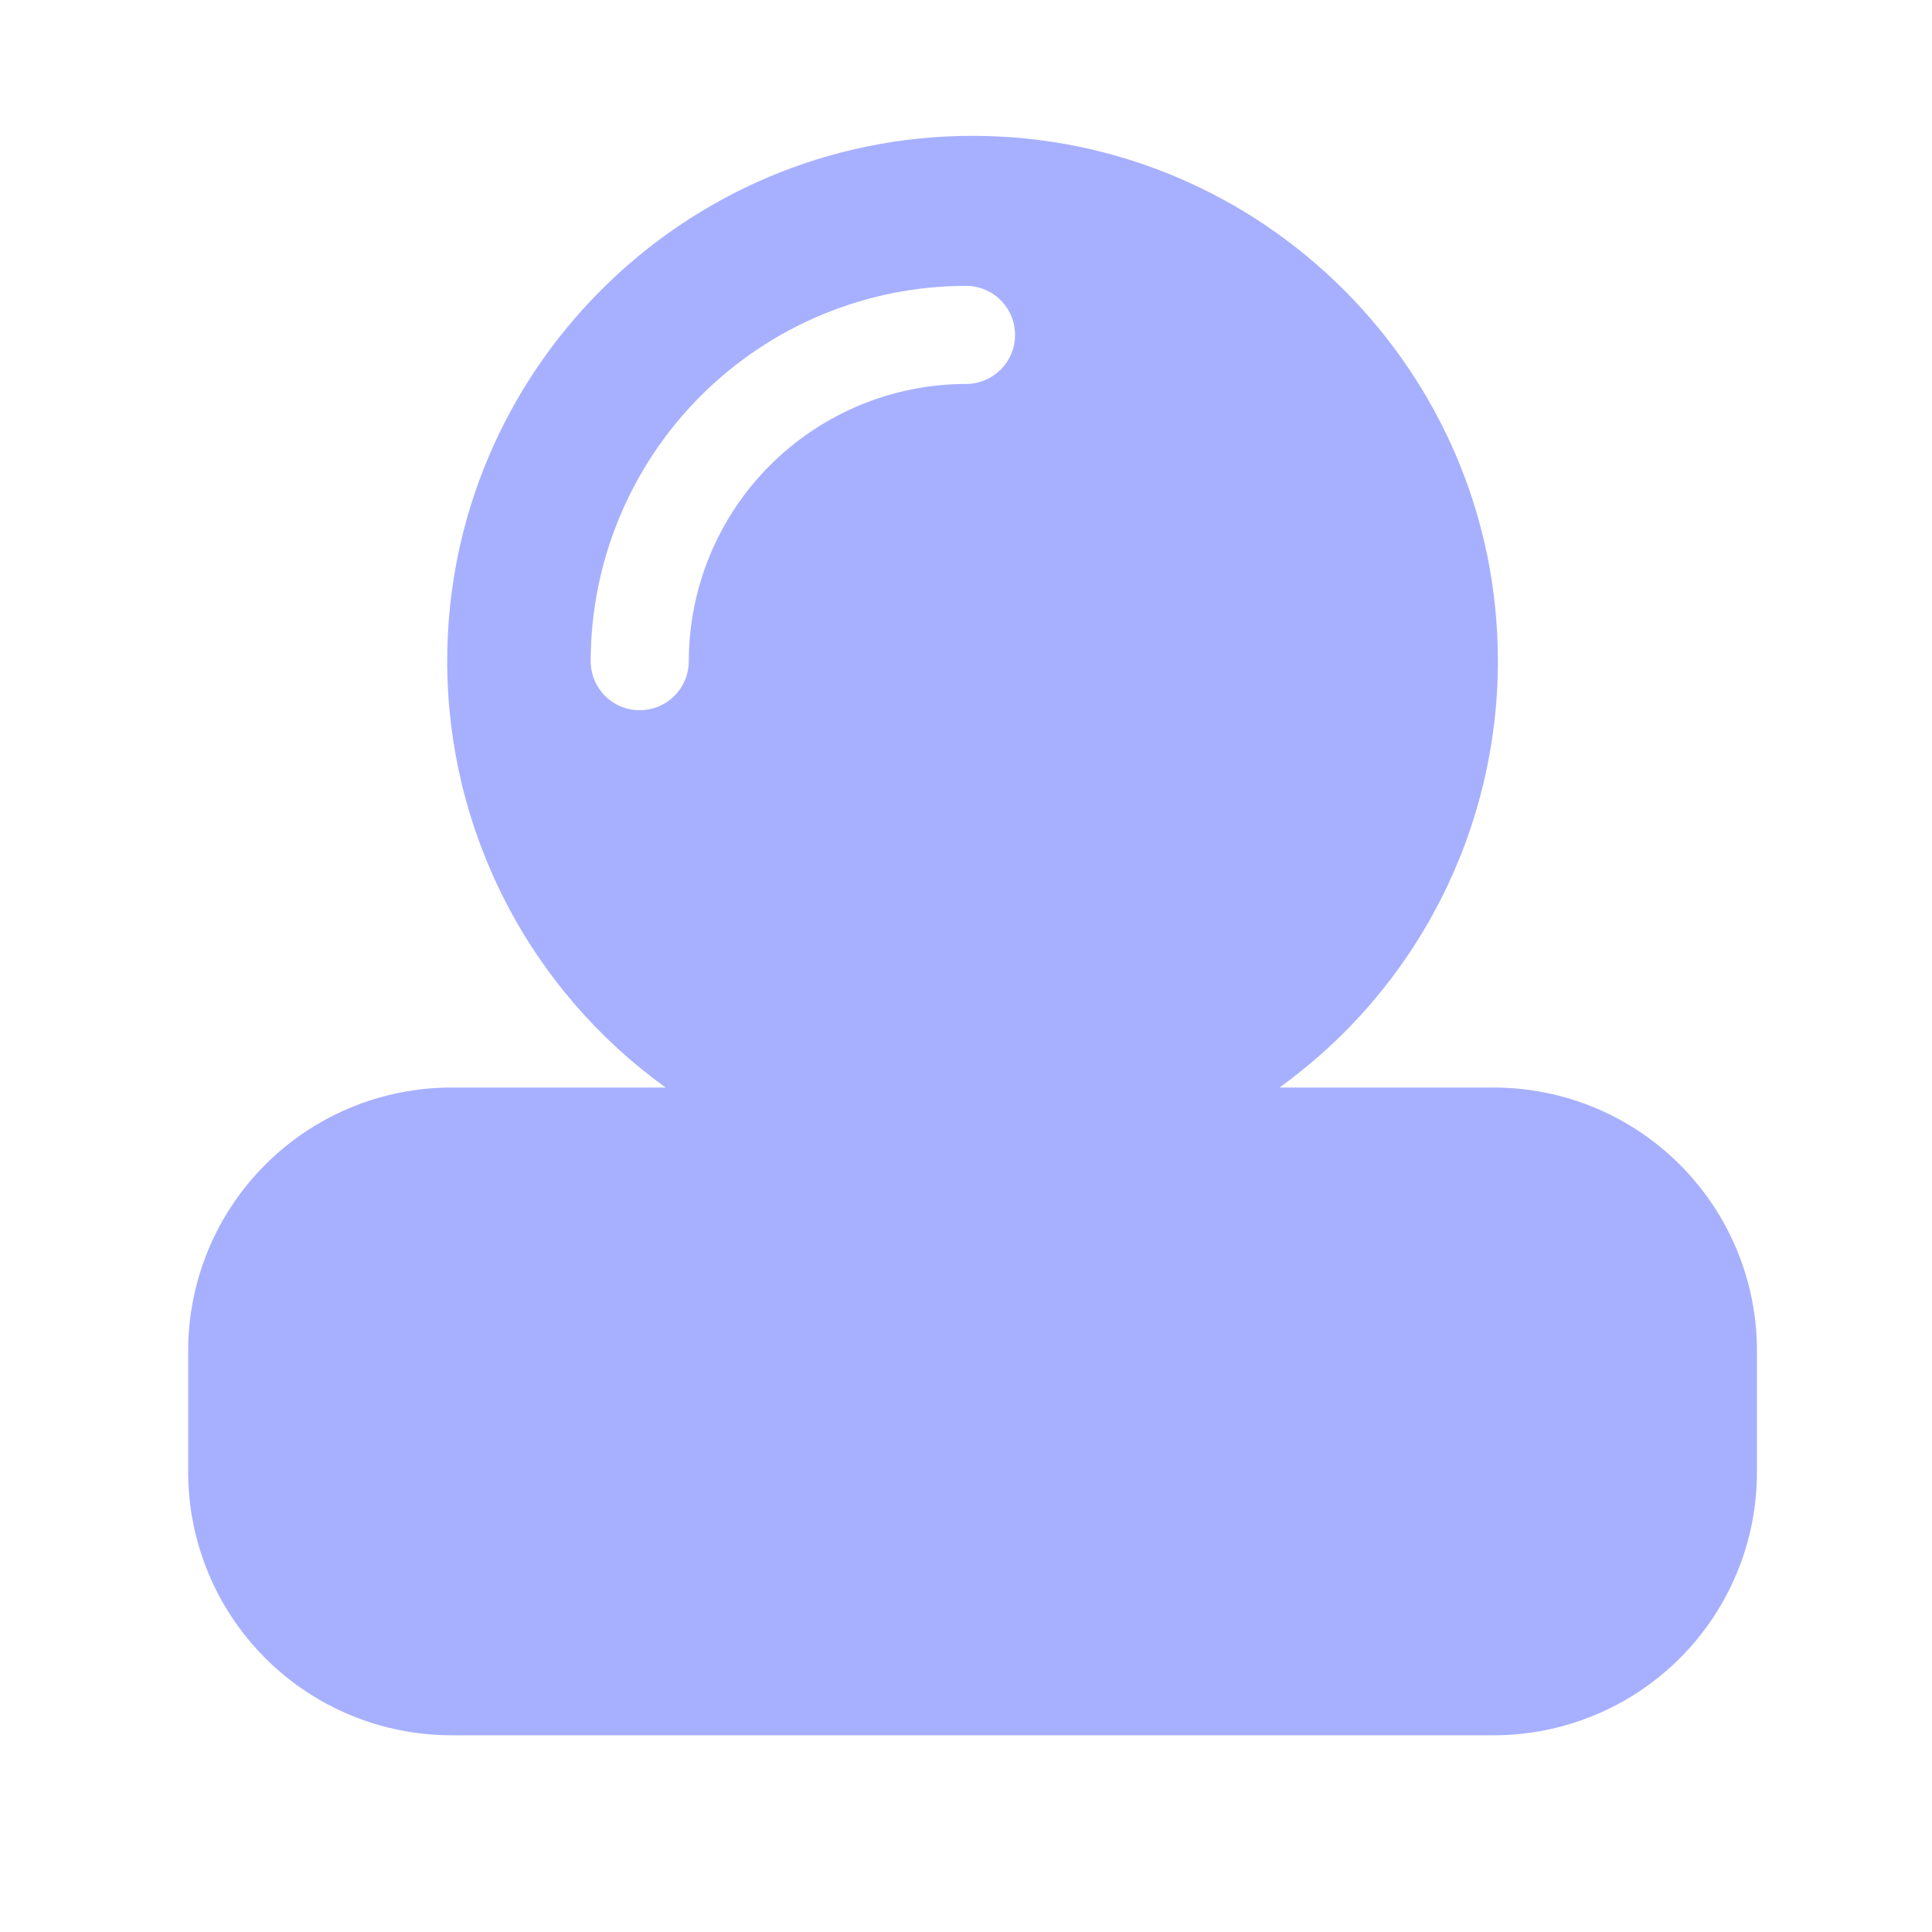 <svg width="23" height="23" viewBox="0 0 23 23" fill="none" xmlns="http://www.w3.org/2000/svg">
<path d="M17.786 12.947H15.231C16.036 12.368 16.692 11.606 17.144 10.723C17.596 9.84 17.832 8.863 17.832 7.871C17.834 4.423 15.026 1.617 11.578 1.617C8.13 1.617 5.324 4.423 5.324 7.871C5.324 8.863 5.56 9.84 6.012 10.723C6.464 11.606 7.12 12.368 7.925 12.947H5.37C4.54 12.948 3.745 13.278 3.158 13.865C2.571 14.452 2.241 15.248 2.24 16.078V17.527C2.241 18.357 2.571 19.153 3.158 19.74C3.745 20.327 4.54 20.657 5.37 20.658H17.786C18.616 20.657 19.412 20.327 19.999 19.74C20.586 19.153 20.916 18.357 20.916 17.527V16.078C20.916 15.248 20.585 14.452 19.998 13.865C19.412 13.278 18.616 12.948 17.786 12.947ZM11.5 4.571C10.625 4.572 9.786 4.92 9.167 5.539C8.549 6.157 8.201 6.996 8.2 7.871C8.2 8.026 8.138 8.175 8.029 8.284C7.919 8.394 7.77 8.455 7.616 8.455C7.461 8.455 7.312 8.394 7.203 8.284C7.093 8.175 7.032 8.026 7.032 7.871C7.033 6.687 7.504 5.551 8.342 4.713C9.18 3.875 10.315 3.404 11.5 3.403C11.655 3.403 11.803 3.464 11.913 3.574C12.023 3.683 12.084 3.832 12.084 3.987C12.084 4.142 12.023 4.29 11.913 4.4C11.803 4.509 11.655 4.571 11.5 4.571Z" fill="#A7B0FF"/>
</svg>
